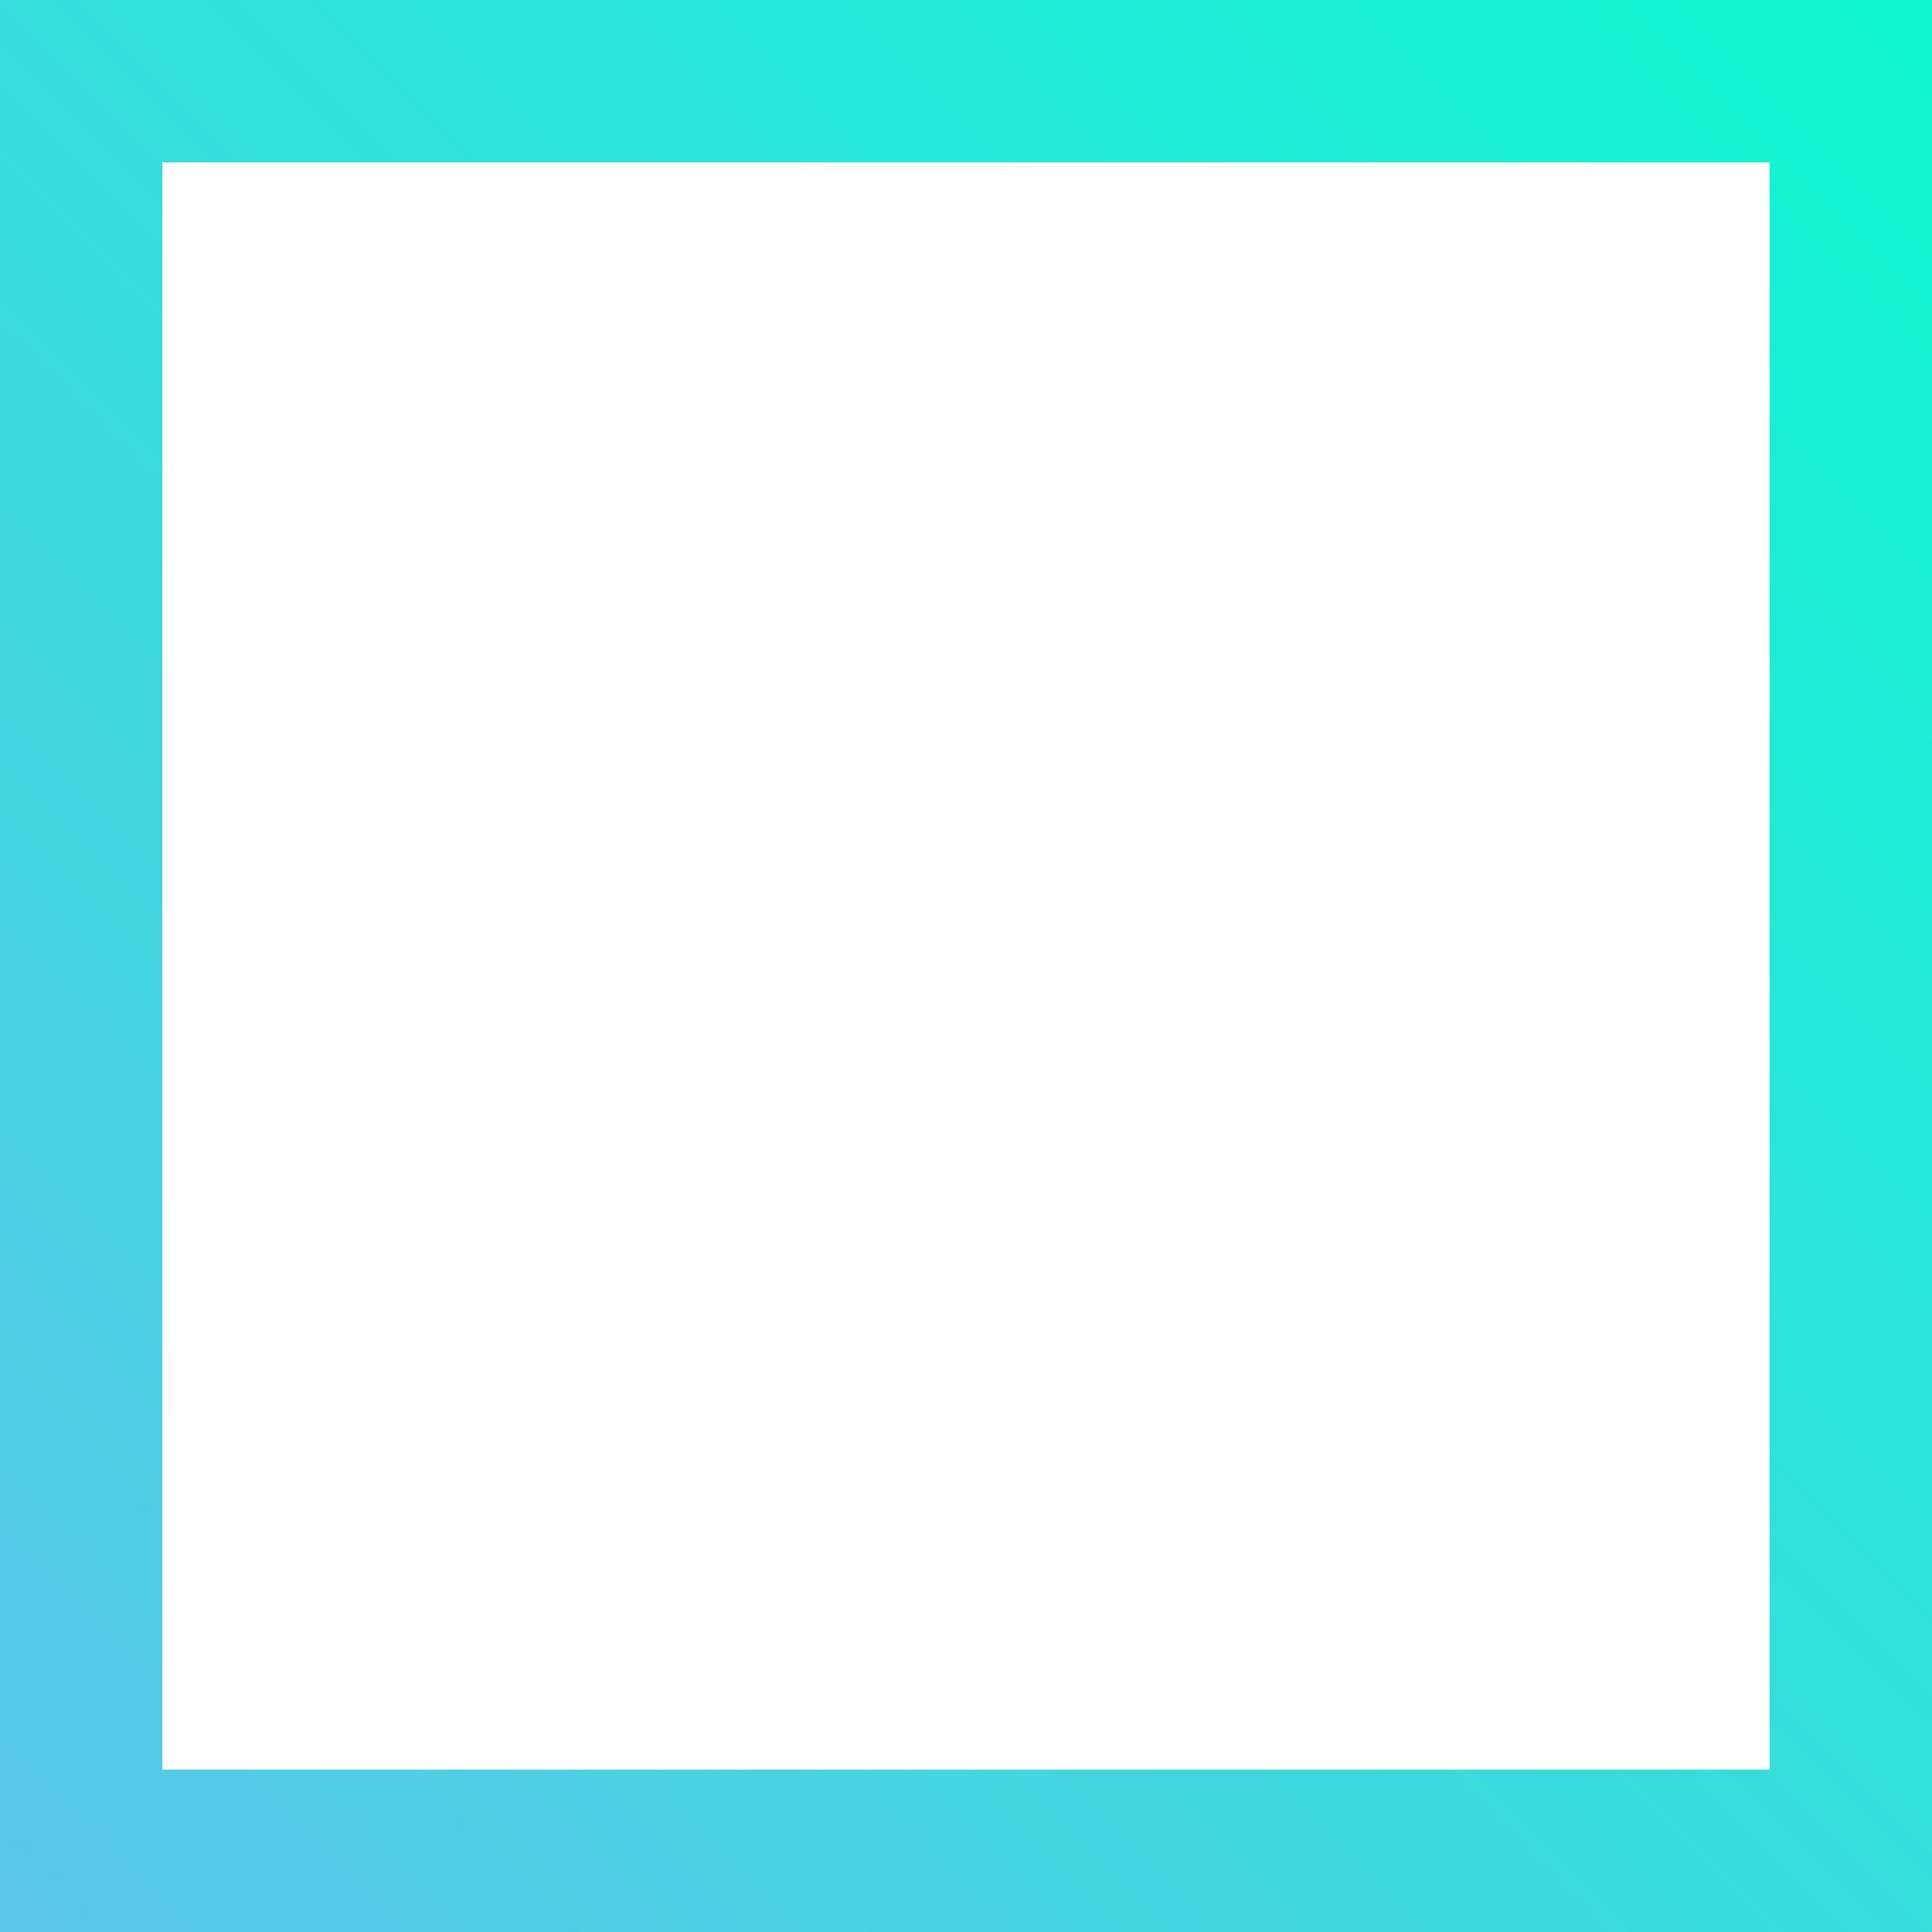 <?xml version="1.0" encoding="UTF-8" standalone="no"?>
<!DOCTYPE svg PUBLIC "-//W3C//DTD SVG 1.1//EN" "http://www.w3.org/Graphics/SVG/1.1/DTD/svg11.dtd">
<svg width="100%" height="100%" viewBox="0 0 345 345" version="1.1" xmlns="http://www.w3.org/2000/svg" xmlns:xlink="http://www.w3.org/1999/xlink" xml:space="preserve" xmlns:serif="http://www.serif.com/" style="fill-rule:evenodd;clip-rule:evenodd;stroke-linejoin:round;stroke-miterlimit:2;">
    <g transform="matrix(1,0,0,1,-10016,-19531.5)">
        <g transform="matrix(1,0,0,1,8640,19093.5)">
            <g transform="matrix(1,0,0,1,-8640,-19093.5)">
                <path d="M10361,19876.5L10016,19876.5L10016,19531.5L10361,19531.5L10361,19876.5ZM10332,19847.5L10332,19560.5L10045,19560.5L10045,19847.5L10332,19847.5Z" style="fill:url(#_Linear1);"/>
            </g>
        </g>
    </g>
    <defs>
        <linearGradient id="_Linear1" x1="0" y1="0" x2="1" y2="0" gradientUnits="userSpaceOnUse" gradientTransform="matrix(-345,345,-345,-345,10361,19531.5)"><stop offset="0" style="stop-color:rgb(14,247,209);stop-opacity:1"/><stop offset="1" style="stop-color:rgb(91,198,232);stop-opacity:1"/></linearGradient>
    </defs>
</svg>
